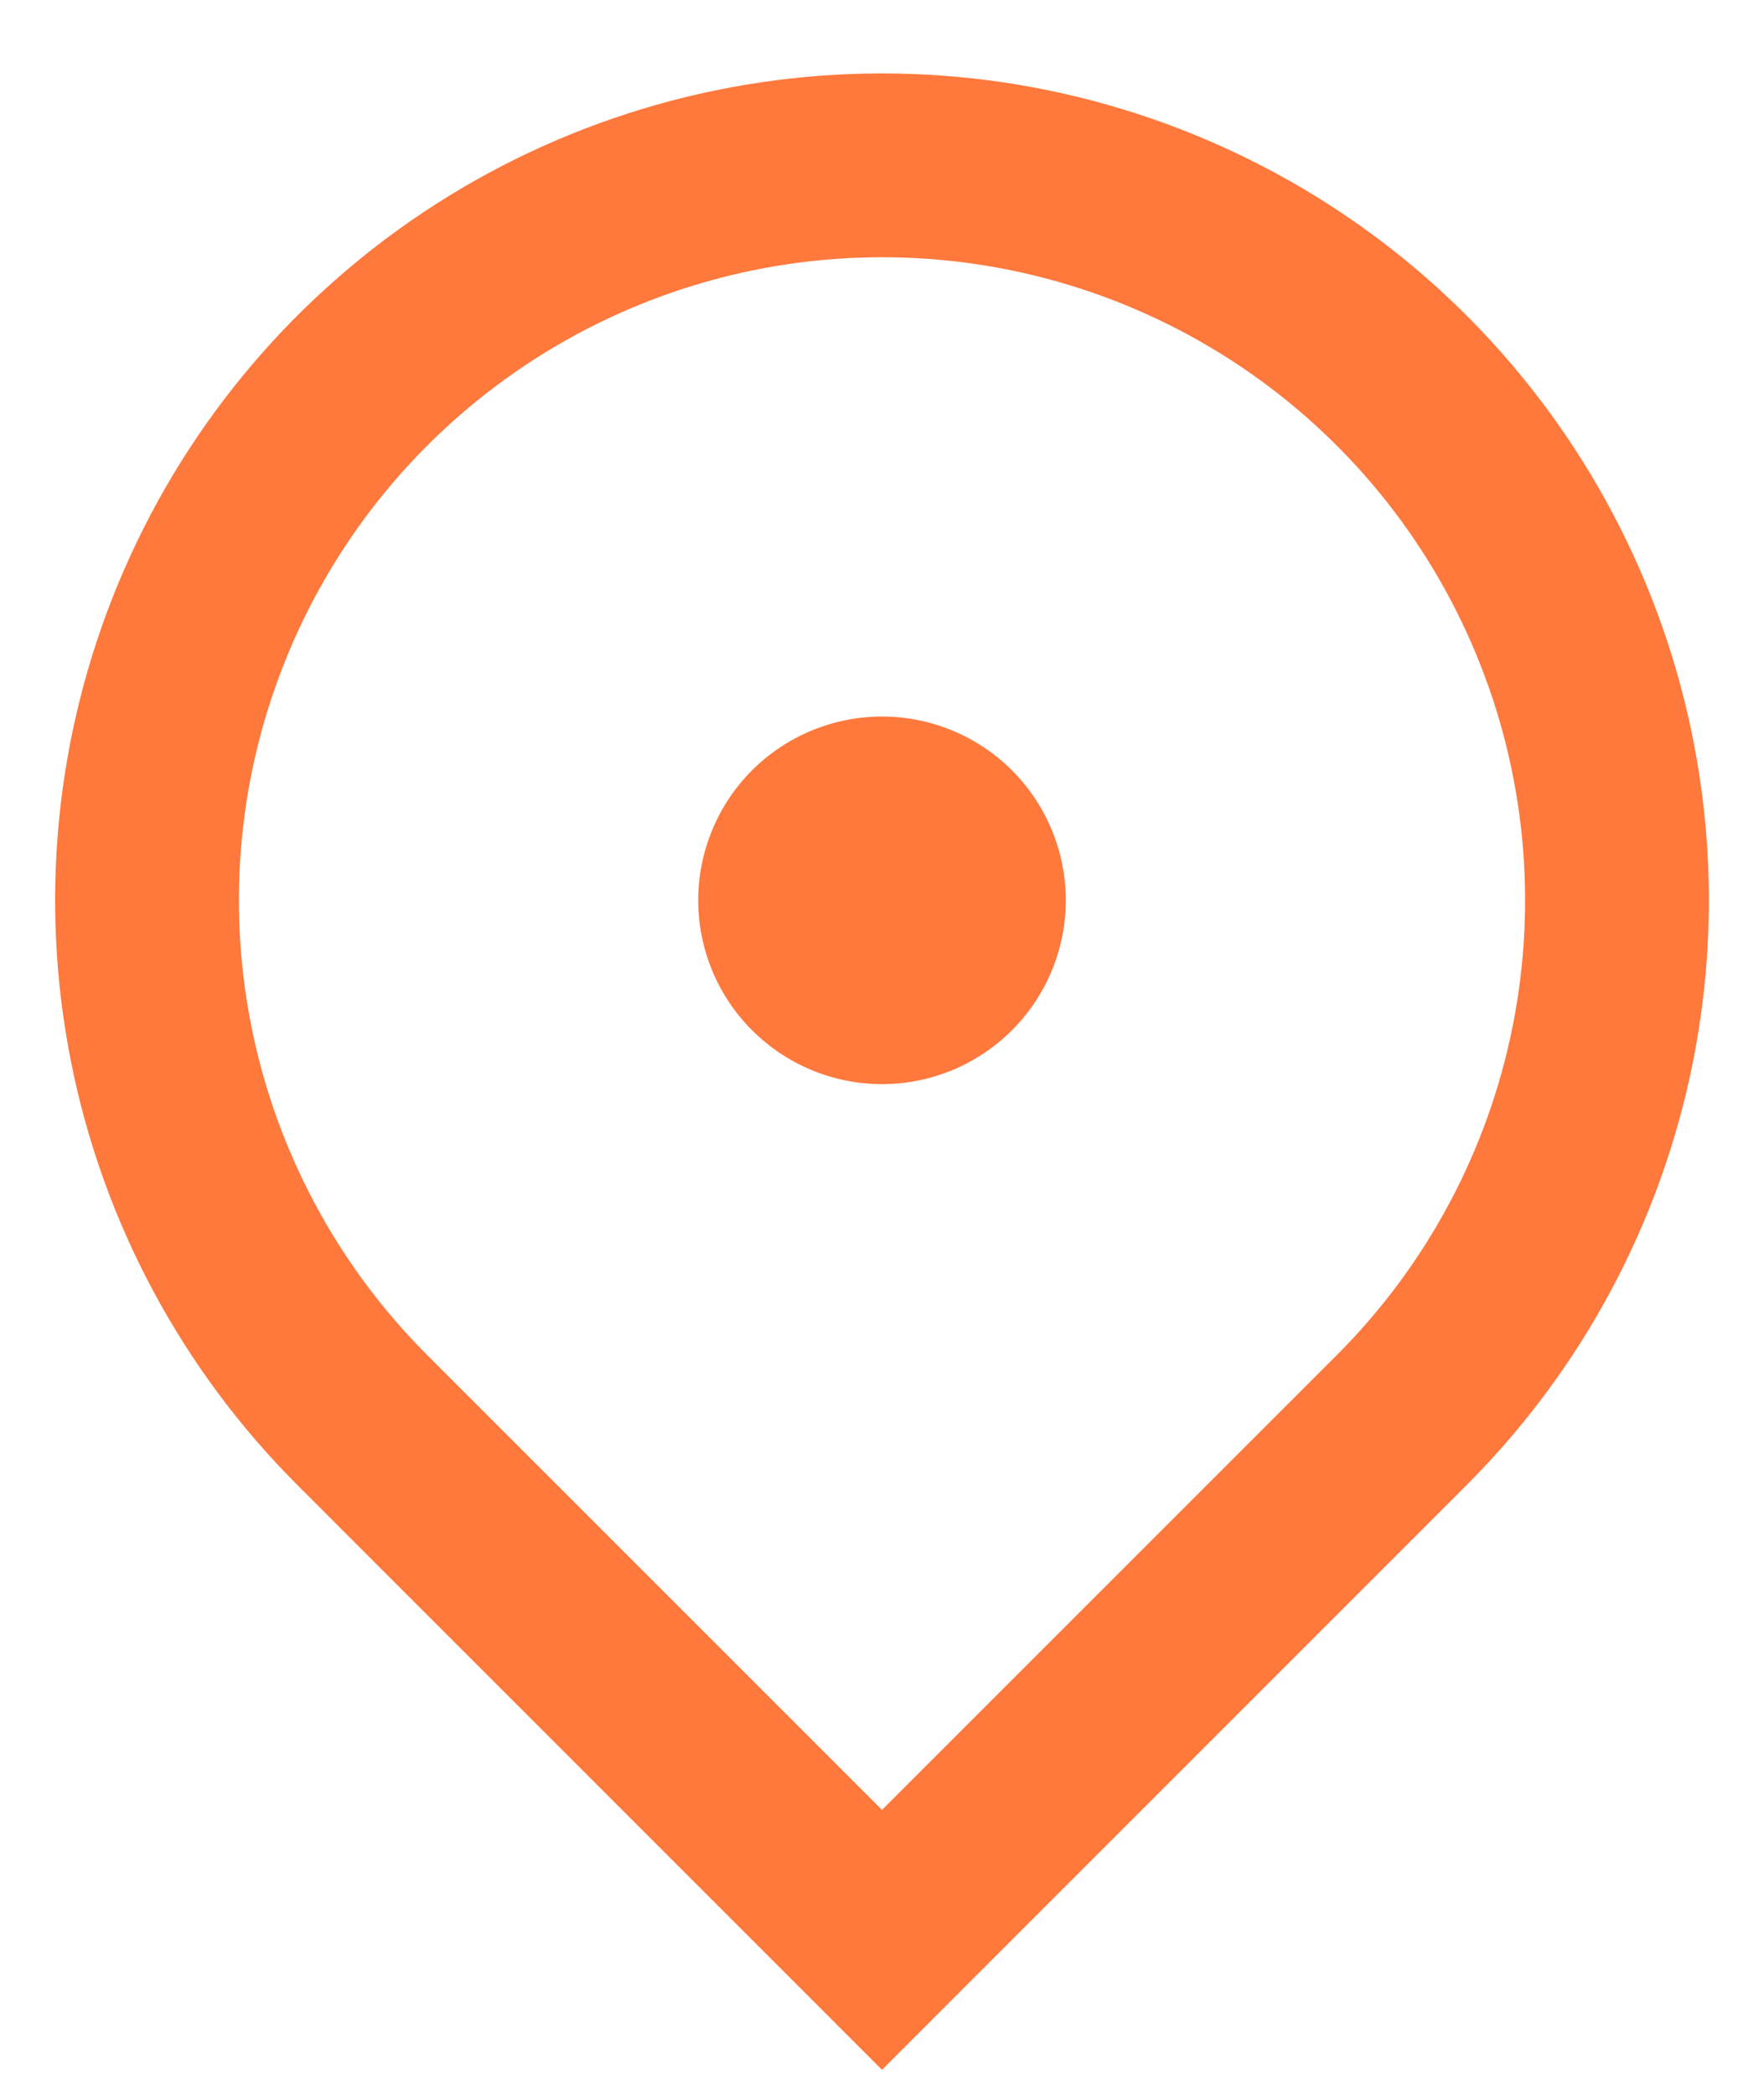 <svg width="16" height="19" viewBox="0 0 16 19" fill="none" xmlns="http://www.w3.org/2000/svg">
<path d="M8 18.773L2.697 13.469C1.648 12.42 0.933 11.084 0.644 9.629C0.355 8.174 0.503 6.666 1.071 5.296C1.639 3.925 2.6 2.754 3.833 1.93C5.067 1.106 6.517 0.666 8 0.666C9.483 0.666 10.933 1.106 12.167 1.93C13.4 2.754 14.361 3.925 14.929 5.296C15.497 6.666 15.645 8.174 15.356 9.629C15.066 11.084 14.352 12.42 13.303 13.469L8 18.773ZM12.125 12.291C12.941 11.475 13.496 10.436 13.721 9.304C13.946 8.173 13.831 7 13.389 5.934C12.948 4.868 12.2 3.957 11.241 3.316C10.281 2.675 9.154 2.333 8 2.333C6.846 2.333 5.719 2.675 4.759 3.316C3.8 3.957 3.052 4.868 2.611 5.934C2.169 7 2.054 8.173 2.279 9.304C2.504 10.436 3.059 11.475 3.875 12.291L8 16.416L12.125 12.291ZM8 9.833C7.558 9.833 7.134 9.657 6.821 9.344C6.509 9.032 6.333 8.608 6.333 8.166C6.333 7.724 6.509 7.3 6.821 6.987C7.134 6.675 7.558 6.499 8 6.499C8.442 6.499 8.866 6.675 9.179 6.987C9.491 7.3 9.667 7.724 9.667 8.166C9.667 8.608 9.491 9.032 9.179 9.344C8.866 9.657 8.442 9.833 8 9.833Z" fill="#FF783C"/>
</svg>
